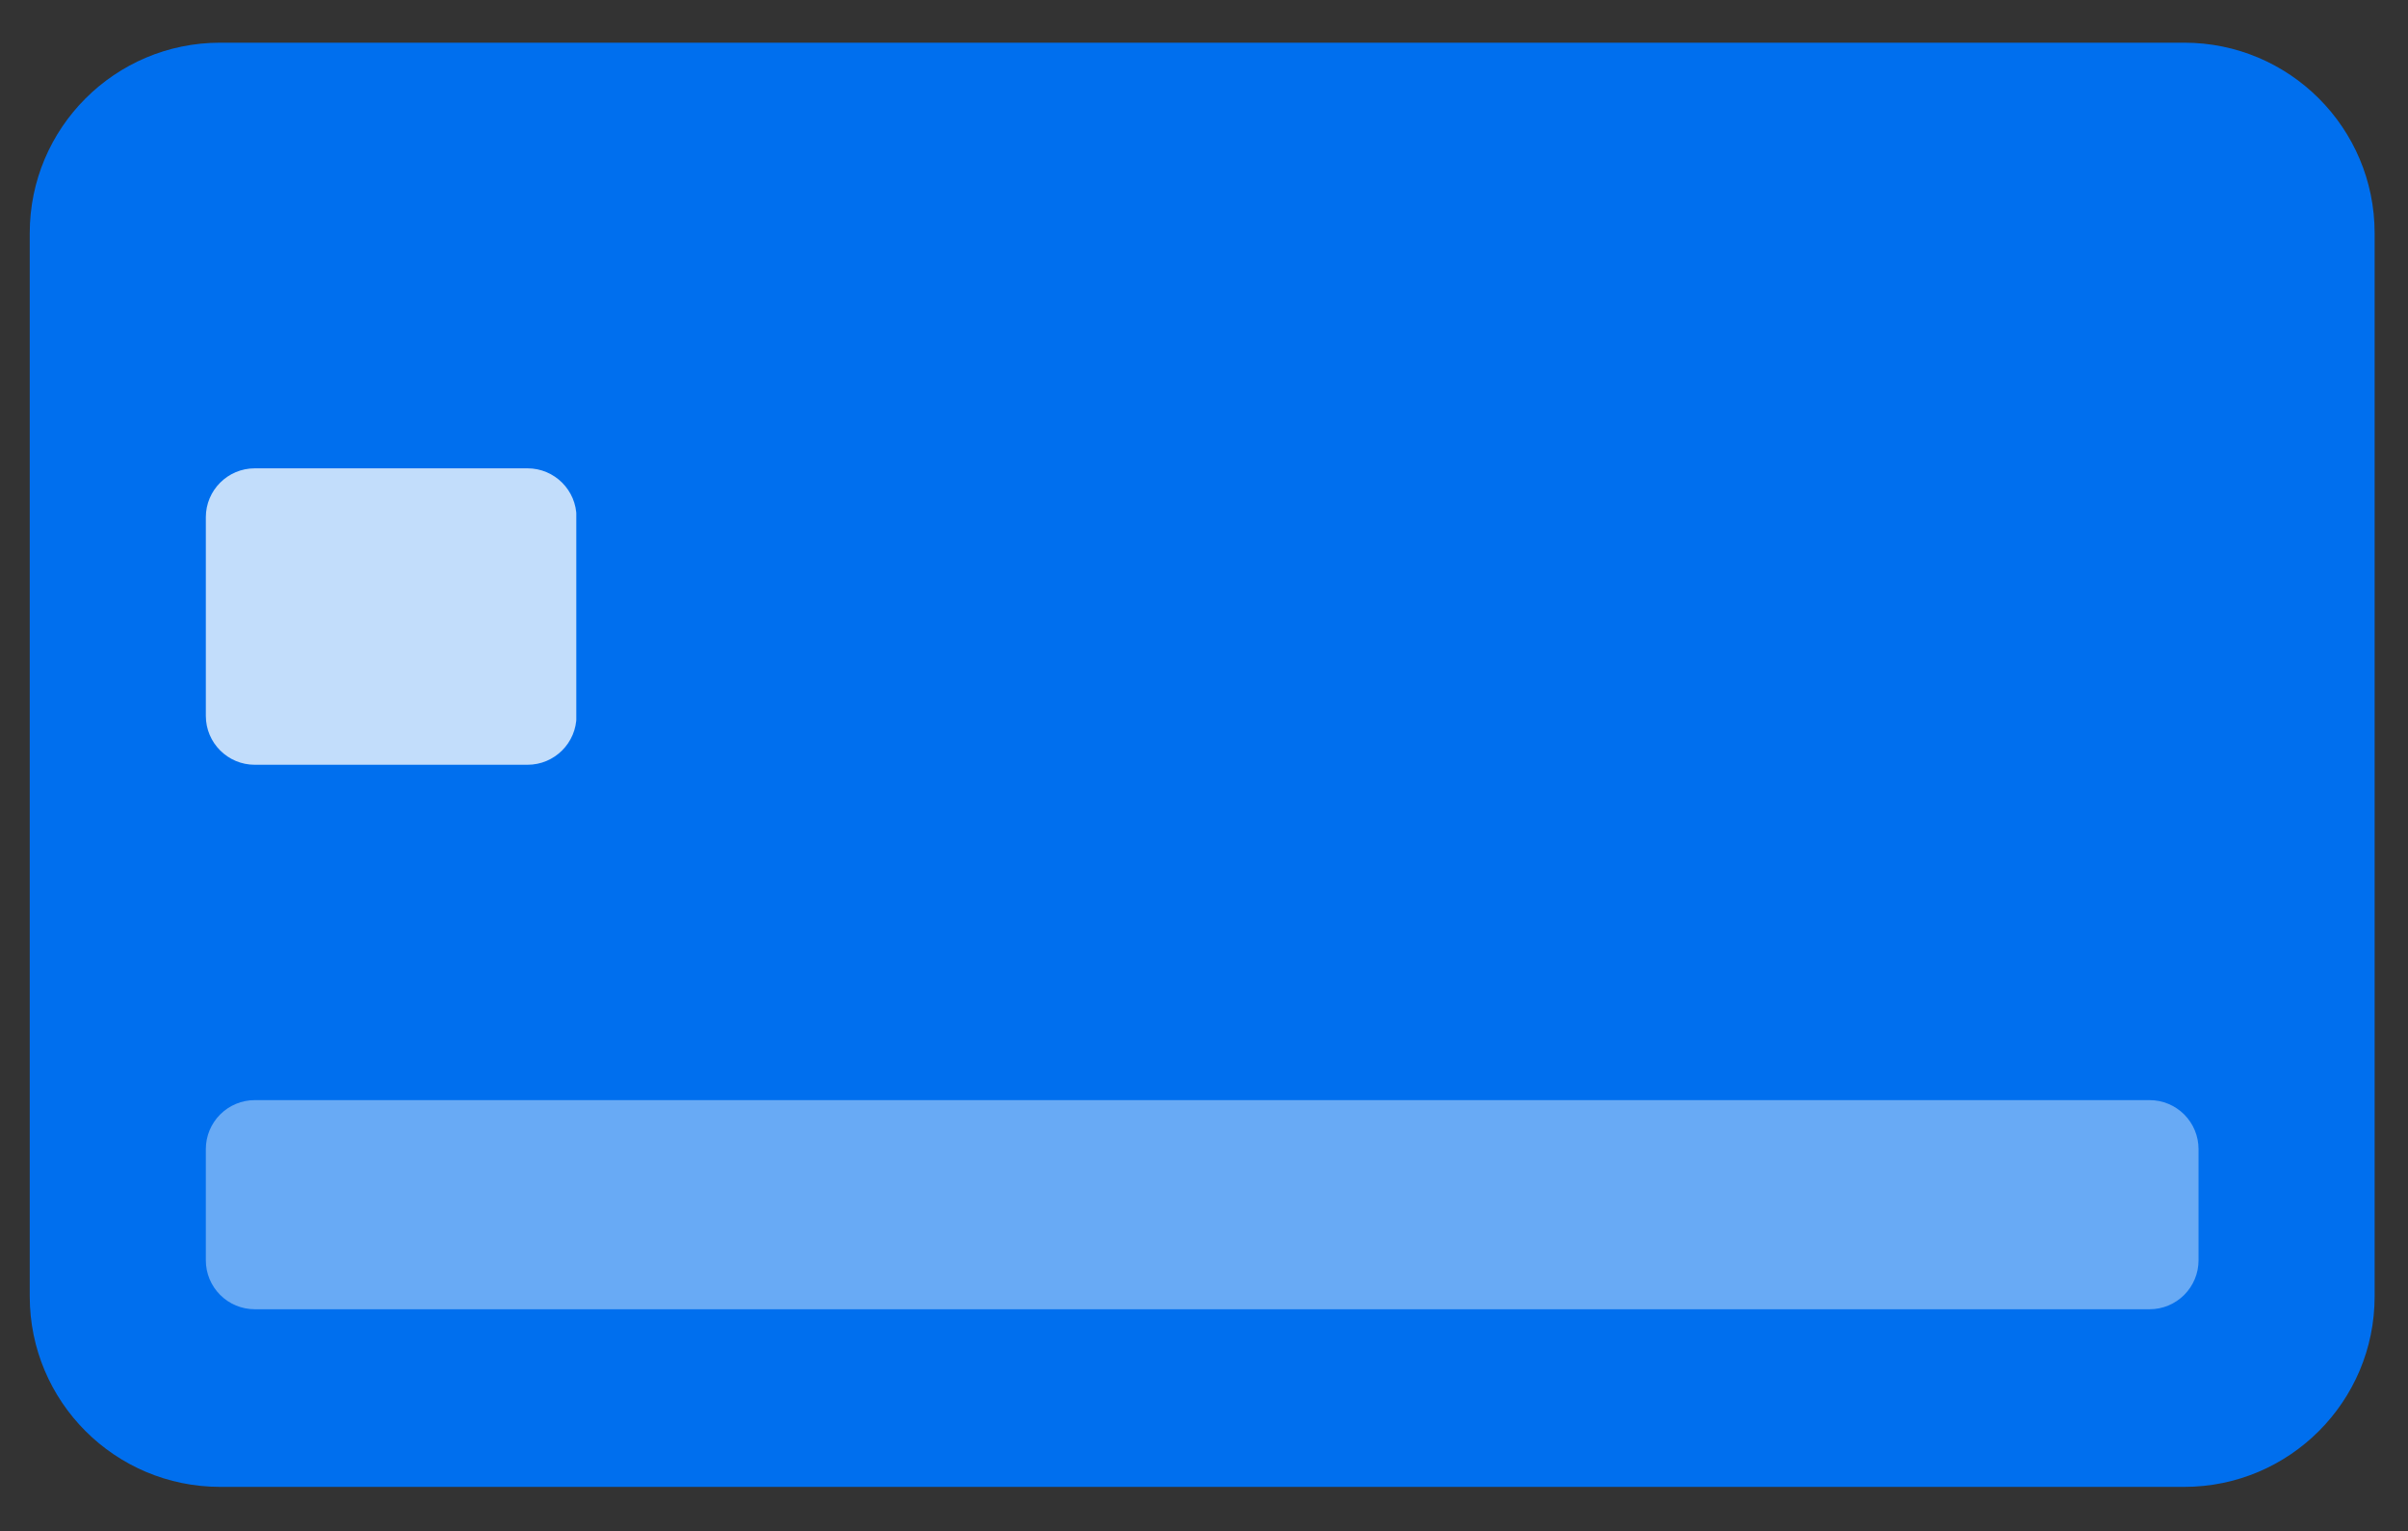 <svg xmlns="http://www.w3.org/2000/svg" xmlns:xlink="http://www.w3.org/1999/xlink" width="442" zoomAndPan="magnify" viewBox="0 0 331.5 210.75" height="281" preserveAspectRatio="xMidYMid meet" version="1.0"><rect x="0" y="0" width="331.5" height="210.75" fill="#333333" stroke="none"/><defs><filter x="0%" y="0%" width="100%" height="100%" id="447cd7fa98"><feColorMatrix values="0 0 0 0 1 0 0 0 0 1 0 0 0 0 1 0 0 0 1 0" color-interpolation-filters="sRGB"/></filter><clipPath id="a9da6dc8a1"><path d="M 4.094 5.875 L 327 5.875 L 327 204.629 L 4.094 204.629 Z M 4.094 5.875 " clip-rule="nonzero"/></clipPath><clipPath id="0bee26e725"><path d="M 30.305 5.875 L 300.695 5.875 C 315.172 5.875 326.906 17.609 326.906 32.082 L 326.906 178.418 C 326.906 192.891 315.172 204.629 300.695 204.629 L 30.305 204.629 C 15.832 204.629 4.094 192.891 4.094 178.418 L 4.094 32.082 C 4.094 17.609 15.832 5.875 30.305 5.875 Z M 30.305 5.875 " clip-rule="nonzero"/></clipPath><mask id="69ec4a2852"><g filter="url(#447cd7fa98)"><rect x="-33.15" width="397.8" fill="#000000" y="-21.075" height="252.9" fill-opacity="0.76"/></g></mask><clipPath id="341b7f3c2d"><path d="M 0.336 0.453 L 51.492 0.453 L 51.492 41.25 L 0.336 41.25 Z M 0.336 0.453 " clip-rule="nonzero"/></clipPath><clipPath id="05eb82a0aa"><path d="M 7.074 0.453 L 44.621 0.453 C 48.344 0.453 51.363 3.469 51.363 7.191 L 51.363 34.512 C 51.363 38.234 48.344 41.25 44.621 41.25 L 7.074 41.25 C 3.352 41.25 0.336 38.234 0.336 34.512 L 0.336 7.191 C 0.336 3.469 3.352 0.453 7.074 0.453 Z M 7.074 0.453 " clip-rule="nonzero"/></clipPath><clipPath id="1681e971c0"><rect x="0" width="52" y="0" height="42"/></clipPath><mask id="fdadd460eb"><g filter="url(#447cd7fa98)"><rect x="-33.15" width="397.8" fill="#000000" y="-21.075" height="252.9" fill-opacity="0.41"/></g></mask><clipPath id="325ec12c32"><path d="M 0.336 0.402 L 274.676 0.402 L 274.676 29.184 L 0.336 29.184 Z M 0.336 0.402 " clip-rule="nonzero"/></clipPath><clipPath id="7e45b36206"><path d="M 7.074 0.402 L 267.926 0.402 C 269.711 0.402 271.426 1.113 272.691 2.375 C 273.953 3.641 274.664 5.355 274.664 7.141 L 274.664 22.445 C 274.664 24.234 273.953 25.949 272.691 27.211 C 271.426 28.477 269.711 29.184 267.926 29.184 L 7.074 29.184 C 5.289 29.184 3.574 28.477 2.309 27.211 C 1.047 25.949 0.336 24.234 0.336 22.445 L 0.336 7.141 C 0.336 5.355 1.047 3.641 2.309 2.375 C 3.574 1.113 5.289 0.402 7.074 0.402 Z M 7.074 0.402 " clip-rule="nonzero"/></clipPath><clipPath id="14b40c5274"><rect x="0" width="275" y="0" height="30"/></clipPath></defs><g clip-path="url(#a9da6dc8a1)"><g clip-path="url(#0bee26e725)"><path fill="#006fee" d="M 4.094 5.875 L 327.07 5.875 L 327.07 204.629 L 4.094 204.629 Z M 4.094 5.875 " fill-opacity="1" fill-rule="nonzero"/></g></g><g mask="url(#69ec4a2852)"><g transform="matrix(1, 0, 0, 1, 28, 64)"><g clip-path="url(#1681e971c0)"><g clip-path="url(#341b7f3c2d)"><g clip-path="url(#05eb82a0aa)"><path fill="#ffffff" d="M 0.336 0.453 L 51.336 0.453 L 51.336 41.25 L 0.336 41.25 Z M 0.336 0.453 " fill-opacity="1" fill-rule="nonzero"/></g></g></g></g></g><g mask="url(#fdadd460eb)"><g transform="matrix(1, 0, 0, 1, 28, 151)"><g clip-path="url(#14b40c5274)"><g clip-path="url(#325ec12c32)"><g clip-path="url(#7e45b36206)"><path fill="#ffffff" d="M 0.336 0.402 L 274.676 0.402 L 274.676 29.184 L 0.336 29.184 Z M 0.336 0.402 " fill-opacity="1" fill-rule="nonzero"/></g></g></g></g></g></svg>